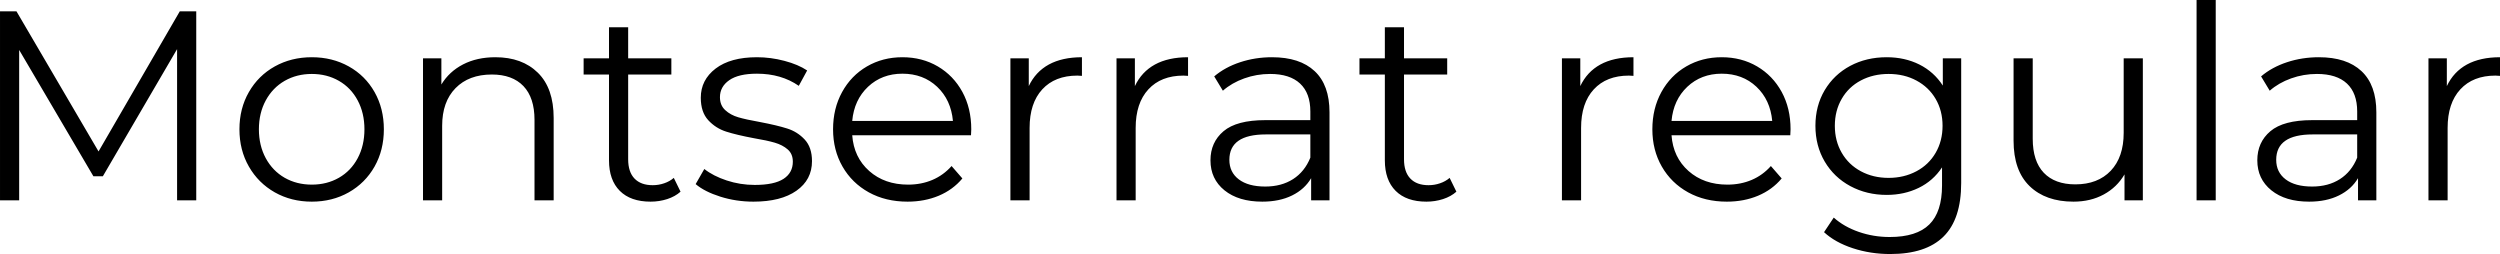 <svg xmlns="http://www.w3.org/2000/svg" viewBox="8.208 46.576 666.792 67.752">
<path d="M56.16 49.60L60.55 49.60L60.55 100L55.44 100L55.44 59.68L35.64 93.59L33.12 93.59L13.32 59.90L13.32 100L8.21 100L8.21 49.60L12.60 49.60L34.49 86.97L56.16 49.60ZM91.37 100.36Q85.90 100.36 81.50 97.88Q77.11 95.39 74.59 91Q72.07 86.61 72.07 81.06L72.07 81.06Q72.07 75.52 74.59 71.13Q77.11 66.74 81.50 64.29Q85.90 61.84 91.37 61.84L91.37 61.84Q96.84 61.84 101.23 64.29Q105.62 66.74 108.11 71.13Q110.59 75.52 110.59 81.06L110.59 81.06Q110.59 86.61 108.11 91Q105.62 95.39 101.23 97.88Q96.84 100.36 91.37 100.36L91.37 100.36ZM91.37 95.82Q95.40 95.82 98.60 93.99Q101.81 92.15 103.61 88.77Q105.41 85.38 105.41 81.06L105.41 81.06Q105.41 76.74 103.61 73.36Q101.81 69.98 98.60 68.14Q95.40 66.30 91.37 66.30L91.37 66.30Q87.34 66.30 84.13 68.14Q80.93 69.98 79.09 73.36Q77.26 76.74 77.26 81.06L77.26 81.06Q77.26 85.38 79.09 88.77Q80.93 92.15 84.13 93.99Q87.34 95.82 91.37 95.82L91.37 95.82ZM140.33 61.84Q147.46 61.84 151.67 65.98Q155.88 70.12 155.88 78.04L155.88 78.04L155.88 100L150.77 100L150.77 78.54Q150.77 72.64 147.82 69.54Q144.86 66.45 139.39 66.45L139.39 66.45Q133.27 66.45 129.71 70.08Q126.14 73.72 126.14 80.13L126.14 80.13L126.14 100L121.03 100L121.03 62.13L125.93 62.13L125.93 69.11Q128.02 65.66 131.72 63.75Q135.43 61.84 140.33 61.84L140.33 61.84ZM187.92 94.02L189.72 97.70Q188.28 98.99 186.16 99.68Q184.03 100.36 181.73 100.36L181.73 100.36Q176.40 100.36 173.52 97.48Q170.64 94.60 170.64 89.34L170.64 89.34L170.64 66.45L163.87 66.45L163.87 62.13L170.64 62.13L170.64 53.85L175.75 53.85L175.75 62.13L187.27 62.13L187.27 66.45L175.75 66.45L175.75 89.06Q175.75 92.44 177.44 94.20Q179.14 95.97 182.30 95.97L182.30 95.97Q183.89 95.97 185.36 95.46Q186.84 94.96 187.92 94.02L187.92 94.02ZM209.16 100.36Q204.55 100.36 200.34 99.03Q196.13 97.70 193.75 95.68L193.75 95.68L196.06 91.65Q198.43 93.52 202.03 94.71Q205.63 95.90 209.52 95.90L209.52 95.90Q214.70 95.90 217.19 94.28Q219.67 92.66 219.67 89.70L219.67 89.70Q219.67 87.62 218.30 86.43Q216.94 85.24 214.85 84.63Q212.76 84.02 209.30 83.44L209.30 83.44Q204.70 82.58 201.89 81.68Q199.08 80.78 197.10 78.62Q195.12 76.46 195.12 72.64L195.12 72.64Q195.12 67.89 199.08 64.86Q203.04 61.84 210.10 61.84L210.10 61.84Q213.77 61.84 217.44 62.81Q221.11 63.78 223.49 65.37L223.49 65.37L221.26 69.47Q216.58 66.23 210.10 66.23L210.10 66.23Q205.20 66.23 202.72 67.96Q200.23 69.69 200.23 72.50L200.23 72.50Q200.23 74.66 201.64 75.95Q203.04 77.25 205.13 77.86Q207.22 78.47 210.89 79.12L210.89 79.12Q215.42 79.98 218.16 80.85Q220.90 81.71 222.84 83.80Q224.78 85.89 224.78 89.56L224.78 89.56Q224.78 94.53 220.64 97.44Q216.50 100.36 209.16 100.36L209.16 100.36ZM267.26 81.06L267.19 82.65L235.51 82.65Q235.94 88.55 240.05 92.19Q244.15 95.82 250.42 95.82L250.42 95.82Q253.94 95.82 256.90 94.56Q259.85 93.30 262.01 90.86L262.01 90.86L264.89 94.17Q262.37 97.19 258.59 98.78Q254.81 100.36 250.27 100.36L250.27 100.36Q244.44 100.36 239.94 97.88Q235.44 95.39 232.92 91Q230.40 86.61 230.40 81.06L230.40 81.06Q230.40 75.52 232.81 71.13Q235.22 66.74 239.44 64.29Q243.65 61.84 248.90 61.84L248.90 61.84Q254.16 61.84 258.34 64.29Q262.51 66.74 264.89 71.09Q267.26 75.45 267.26 81.06L267.26 81.06ZM248.90 66.23Q243.43 66.23 239.72 69.72Q236.02 73.22 235.51 78.83L235.51 78.83L262.37 78.83Q261.86 73.22 258.16 69.72Q254.45 66.23 248.90 66.23L248.90 66.23ZM282.60 69.54Q284.40 65.73 287.96 63.78Q291.53 61.84 296.78 61.84L296.78 61.84L296.78 66.81L295.56 66.74Q289.58 66.74 286.20 70.41Q282.82 74.08 282.82 80.70L282.82 80.70L282.82 100L277.70 100L277.70 62.13L282.60 62.13L282.60 69.54ZM310.90 69.54Q312.70 65.73 316.26 63.78Q319.82 61.84 325.08 61.84L325.08 61.84L325.08 66.81L323.86 66.74Q317.88 66.74 314.50 70.41Q311.11 74.08 311.11 80.70L311.11 80.70L311.11 100L306 100L306 62.13L310.90 62.13L310.90 69.54ZM347.47 61.84Q354.89 61.84 358.85 65.55Q362.81 69.26 362.81 76.53L362.81 76.53L362.81 100L357.91 100L357.91 94.10Q356.18 97.05 352.84 98.70Q349.49 100.36 344.88 100.36L344.88 100.36Q338.54 100.36 334.80 97.34Q331.06 94.31 331.06 89.34L331.06 89.34Q331.06 84.52 334.55 81.57Q338.04 78.62 345.67 78.62L345.67 78.62L357.70 78.62L357.70 76.31Q357.70 71.42 354.96 68.86Q352.22 66.30 346.97 66.30L346.97 66.30Q343.37 66.30 340.06 67.49Q336.74 68.68 334.37 70.77L334.37 70.77L332.06 66.95Q334.94 64.50 338.98 63.17Q343.01 61.84 347.47 61.84L347.47 61.84ZM345.67 96.33Q349.99 96.33 353.09 94.35Q356.18 92.37 357.70 88.62L357.70 88.62L357.70 82.43L345.82 82.43Q336.10 82.43 336.10 89.20L336.10 89.20Q336.10 92.51 338.62 94.42Q341.14 96.33 345.67 96.33L345.67 96.33ZM394.85 94.02L396.65 97.70Q395.21 98.99 393.08 99.68Q390.96 100.36 388.66 100.36L388.66 100.36Q383.33 100.36 380.45 97.48Q377.57 94.60 377.57 89.34L377.57 89.34L377.57 66.45L370.80 66.45L370.80 62.13L377.57 62.13L377.57 53.85L382.68 53.85L382.68 62.13L394.20 62.13L394.20 66.45L382.68 66.45L382.68 89.06Q382.68 92.44 384.37 94.20Q386.06 95.97 389.23 95.97L389.23 95.97Q390.82 95.97 392.29 95.46Q393.77 94.96 394.85 94.02L394.85 94.02ZM429.70 69.54Q431.50 65.73 435.06 63.78Q438.62 61.84 443.88 61.84L443.88 61.84L443.88 66.81L442.66 66.74Q436.68 66.74 433.30 70.41Q429.91 74.08 429.91 80.70L429.91 80.70L429.91 100L424.80 100L424.80 62.13L429.70 62.13L429.70 69.54ZM485.78 81.06L485.71 82.65L454.03 82.65Q454.46 88.55 458.57 92.19Q462.67 95.82 468.94 95.82L468.94 95.82Q472.46 95.82 475.42 94.56Q478.37 93.30 480.53 90.86L480.53 90.86L483.41 94.17Q480.89 97.19 477.11 98.78Q473.33 100.36 468.79 100.36L468.79 100.36Q462.96 100.36 458.46 97.88Q453.96 95.39 451.44 91Q448.92 86.61 448.92 81.06L448.92 81.06Q448.92 75.52 451.33 71.13Q453.74 66.74 457.96 64.29Q462.17 61.84 467.42 61.84L467.42 61.84Q472.68 61.84 476.86 64.29Q481.03 66.74 483.41 71.09Q485.78 75.45 485.78 81.06L485.78 81.06ZM467.42 66.23Q461.95 66.23 458.24 69.72Q454.54 73.22 454.03 78.83L454.03 78.83L480.89 78.83Q480.38 73.22 476.68 69.72Q472.97 66.23 467.42 66.23L467.42 66.23ZM526.39 62.13L531.29 62.13L531.29 95.39Q531.29 105.04 526.57 109.68Q521.86 114.33 512.35 114.33L512.35 114.33Q507.10 114.33 502.38 112.78Q497.66 111.23 494.71 108.50L494.71 108.50L497.30 104.61Q500.04 107.06 503.96 108.42Q507.89 109.79 512.21 109.79L512.21 109.79Q519.41 109.79 522.79 106.44Q526.18 103.10 526.18 96.04L526.18 96.04L526.18 91.22Q523.80 94.82 519.95 96.69Q516.10 98.56 511.42 98.56L511.42 98.56Q506.09 98.56 501.73 96.22Q497.38 93.88 494.89 89.67Q492.41 85.46 492.41 80.13L492.41 80.13Q492.41 74.80 494.89 70.62Q497.38 66.45 501.70 64.14Q506.02 61.84 511.42 61.84L511.42 61.84Q516.24 61.84 520.13 63.78Q524.02 65.73 526.39 69.40L526.39 69.40L526.39 62.13ZM511.92 94.02Q516.02 94.02 519.34 92.26Q522.65 90.50 524.48 87.33Q526.32 84.16 526.32 80.13L526.32 80.13Q526.32 76.10 524.48 72.96Q522.65 69.83 519.37 68.07Q516.10 66.30 511.92 66.30L511.92 66.30Q507.82 66.30 504.54 68.03Q501.26 69.76 499.43 72.93Q497.59 76.10 497.59 80.13L497.59 80.13Q497.59 84.16 499.43 87.33Q501.26 90.50 504.54 92.26Q507.82 94.02 511.92 94.02L511.92 94.02ZM574.63 62.13L579.74 62.13L579.74 100L574.85 100L574.85 93.09Q572.83 96.54 569.30 98.45Q565.78 100.36 561.24 100.36L561.24 100.36Q553.82 100.36 549.54 96.22Q545.26 92.08 545.26 84.09L545.26 84.09L545.26 62.13L550.37 62.13L550.37 83.58Q550.37 89.56 553.32 92.66Q556.27 95.75 561.74 95.75L561.74 95.75Q567.72 95.75 571.18 92.12Q574.63 88.48 574.63 82L574.63 82L574.63 62.13ZM594.07 100L594.07 46.58L599.18 46.58L599.18 100L594.07 100ZM626.69 61.84Q634.10 61.84 638.06 65.55Q642.02 69.26 642.02 76.53L642.02 76.53L642.02 100L637.13 100L637.13 94.10Q635.40 97.05 632.05 98.70Q628.70 100.36 624.10 100.36L624.10 100.36Q617.76 100.36 614.02 97.34Q610.27 94.31 610.27 89.34L610.27 89.34Q610.27 84.52 613.76 81.57Q617.26 78.62 624.89 78.62L624.89 78.62L636.91 78.62L636.91 76.31Q636.91 71.42 634.18 68.86Q631.44 66.30 626.18 66.30L626.18 66.30Q622.58 66.30 619.27 67.49Q615.96 68.68 613.58 70.77L613.58 70.77L611.28 66.95Q614.16 64.50 618.19 63.17Q622.22 61.84 626.69 61.84L626.69 61.84ZM624.89 96.33Q629.21 96.33 632.30 94.35Q635.40 92.37 636.91 88.62L636.91 88.62L636.91 82.43L625.03 82.43Q615.31 82.43 615.31 89.20L615.31 89.20Q615.31 92.51 617.83 94.42Q620.35 96.33 624.89 96.33L624.89 96.33ZM660.82 69.54Q662.62 65.73 666.18 63.78Q669.74 61.84 675.00 61.84L675.00 61.84L675.00 66.81L673.78 66.74Q667.80 66.74 664.42 70.41Q661.03 74.08 661.03 80.70L661.03 80.70L661.03 100L655.92 100L655.92 62.13L660.82 62.13L660.82 69.54Z"/>
</svg>
